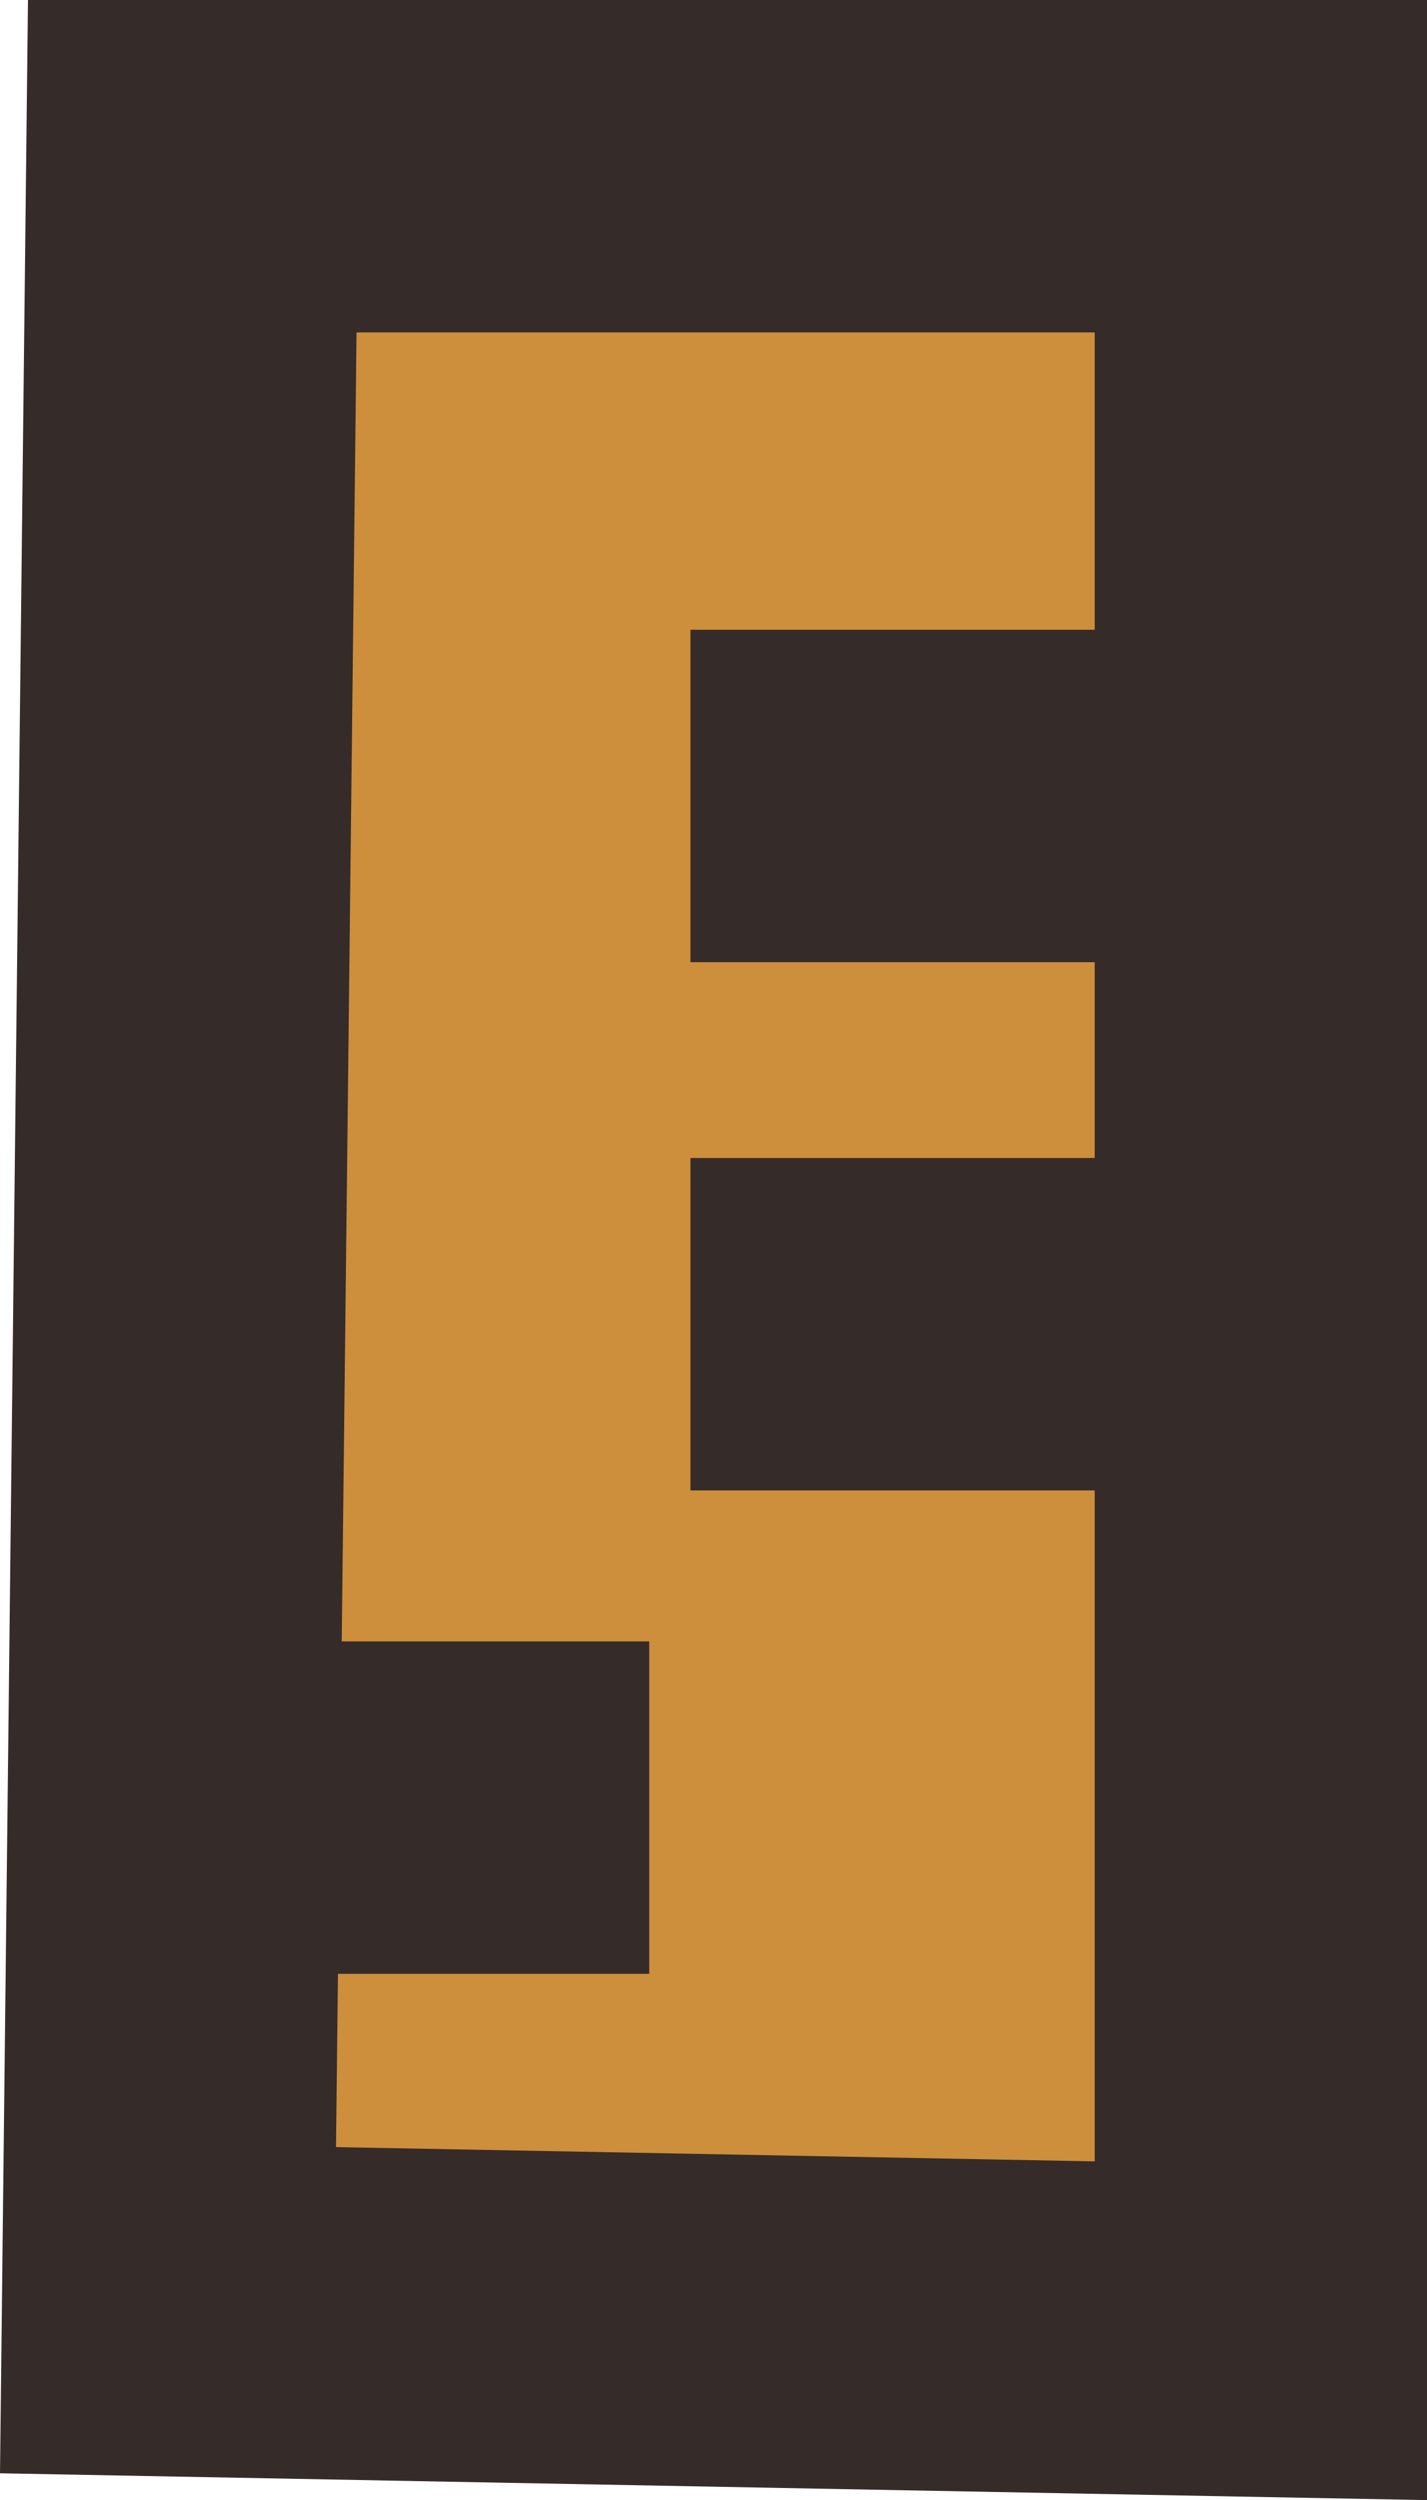 <svg xmlns="http://www.w3.org/2000/svg" viewBox="0 0 21.472 37.603"><g id="fb6f373f-d414-4c11-a247-00faae5a3235" data-name="Layer 2"><g id="f1ceeb82-9d7a-47ce-a166-368e3da19ac6" data-name="newe new"><g id="e866ea69-39f8-45b6-9d9b-ff3fce390c2f" data-name="handle"><polygon points="2.893 2.5 18.972 2.5 18.972 35.056 2.528 34.747 2.893 2.5" style="fill:#cd8f3c;stroke:#352b29;stroke-linecap:round;stroke-miterlimit:10;stroke-width:5px"/><line x1="10.389" y1="11.972" x2="17.306" y2="11.972" style="fill:none;stroke:#352b29;stroke-miterlimit:10;stroke-width:5px"/><line x1="16.889" y1="19.917" x2="10.389" y2="19.917" style="fill:none;stroke:#352b29;stroke-miterlimit:10;stroke-width:5px"/><line x1="2.614" y1="27.188" x2="9.769" y2="27.188" style="fill:none;stroke:#352b29;stroke-miterlimit:10;stroke-width:5px"/></g></g></g></svg>